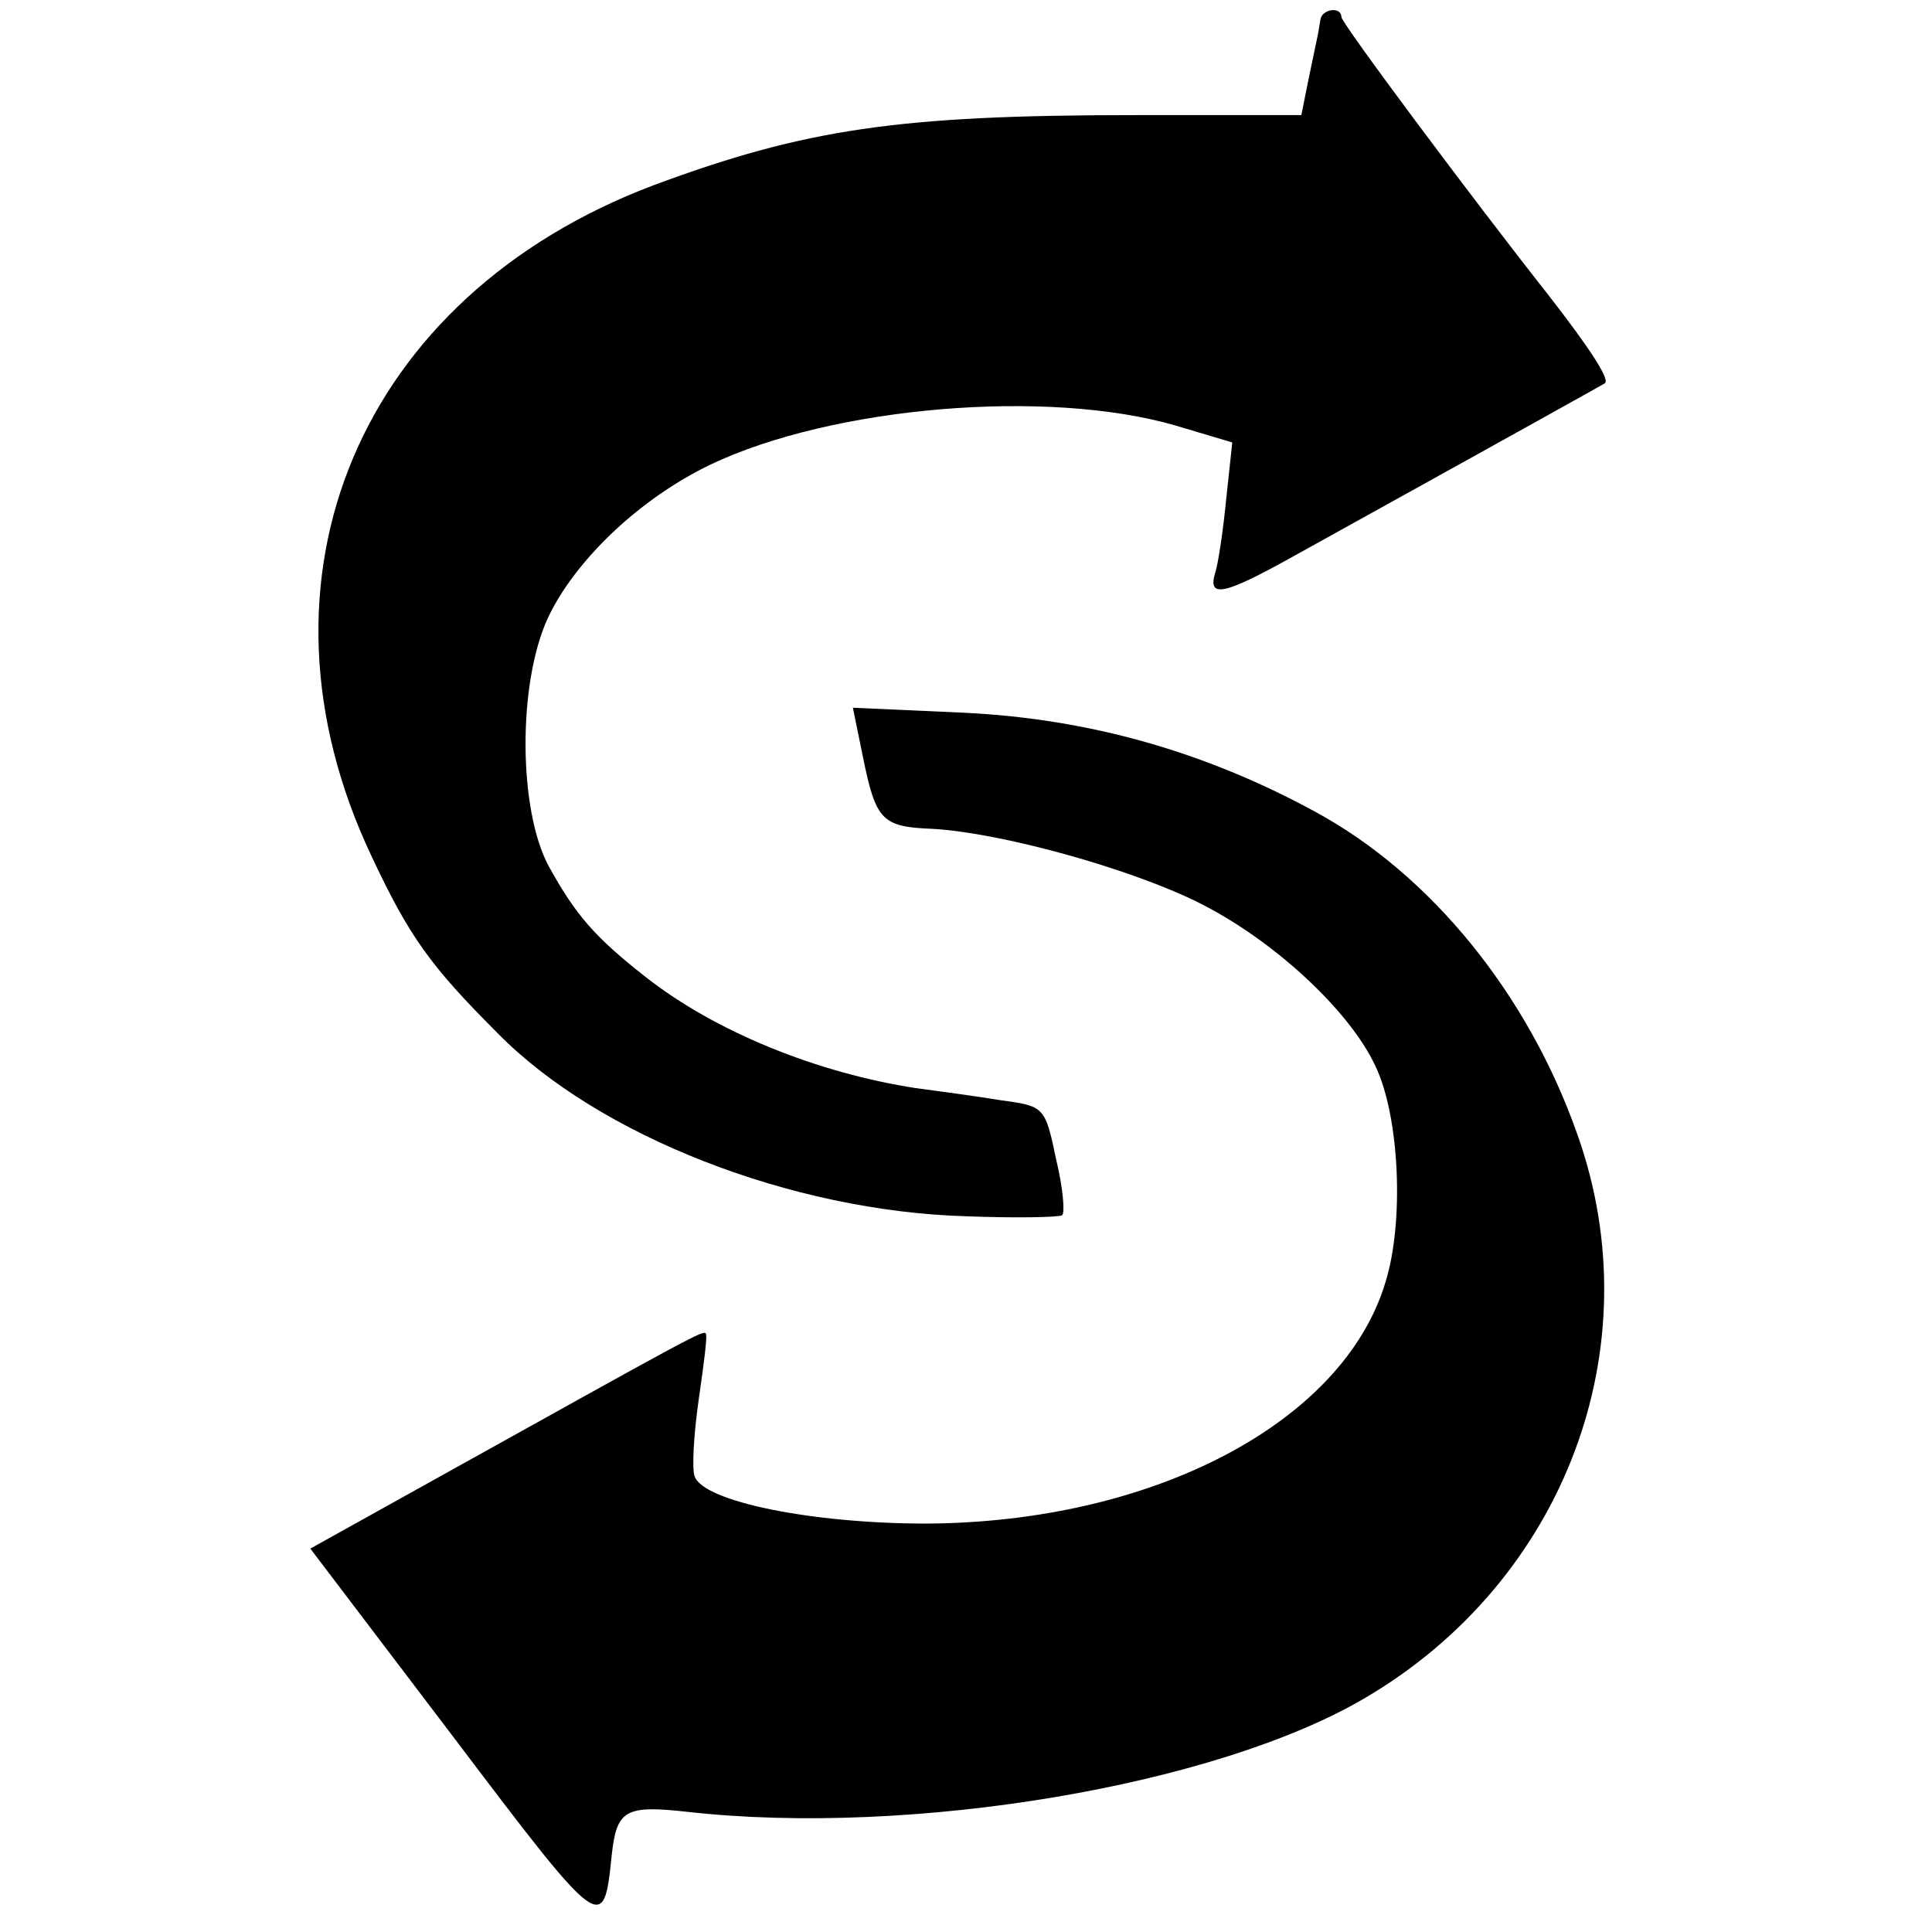 <?xml version="1.0" standalone="no"?>
<!DOCTYPE svg PUBLIC "-//W3C//DTD SVG 20010904//EN"
 "http://www.w3.org/TR/2001/REC-SVG-20010904/DTD/svg10.dtd">
<svg version="1.0" xmlns="http://www.w3.org/2000/svg"
 width="193pt" height="193pt" viewBox="0 0 193 193"
 preserveAspectRatio="xMidYMid meet">
<g transform="translate(0,193) scale(0.1,-0.1)"
fill="#000000" stroke="none">
<path d="M1319 1910 c-1 -5 -2 -13 -3 -17 -1 -5 -5 -24 -9 -43 l-7 -35 -167 0
c-236 0 -329 -14 -480 -70 -294 -111 -413 -393 -282 -670 38 -81 59 -110 126
-177 101 -103 294 -178 468 -183 50 -2 93 -1 96 1 3 2 1 27 -6 56 -11 53 -12
53 -56 59 -24 4 -62 9 -84 12 -98 15 -200 56 -270 111 -51 40 -70 62 -97 111
-30 56 -31 181 -1 247 27 58 92 120 163 154 122 58 336 76 464 39 l57 -17 -6
-56 c-3 -31 -8 -65 -11 -74 -8 -26 9 -22 74 14 74 41 305 169 315 175 6 3 -14
34 -56 88 -78 99 -207 272 -207 278 0 11 -20 8 -21 -3z"/>
<path d="M862 1174 c13 -64 19 -70 70 -72 68 -4 195 -39 264 -73 75 -37 152
-108 178 -164 24 -50 29 -155 10 -216 -42 -140 -232 -240 -459 -241 -114 0
-222 22 -231 47 -3 7 -1 42 4 77 5 35 9 64 7 66 -3 3 -14 -3 -253 -136 l-142
-79 142 -187 c149 -197 151 -199 159 -120 5 46 13 51 76 44 223 -25 528 26
677 114 199 117 287 350 212 562 -49 140 -146 260 -262 323 -110 60 -226 93
-351 99 l-111 5 10 -49z"/>
</g>
</svg>
